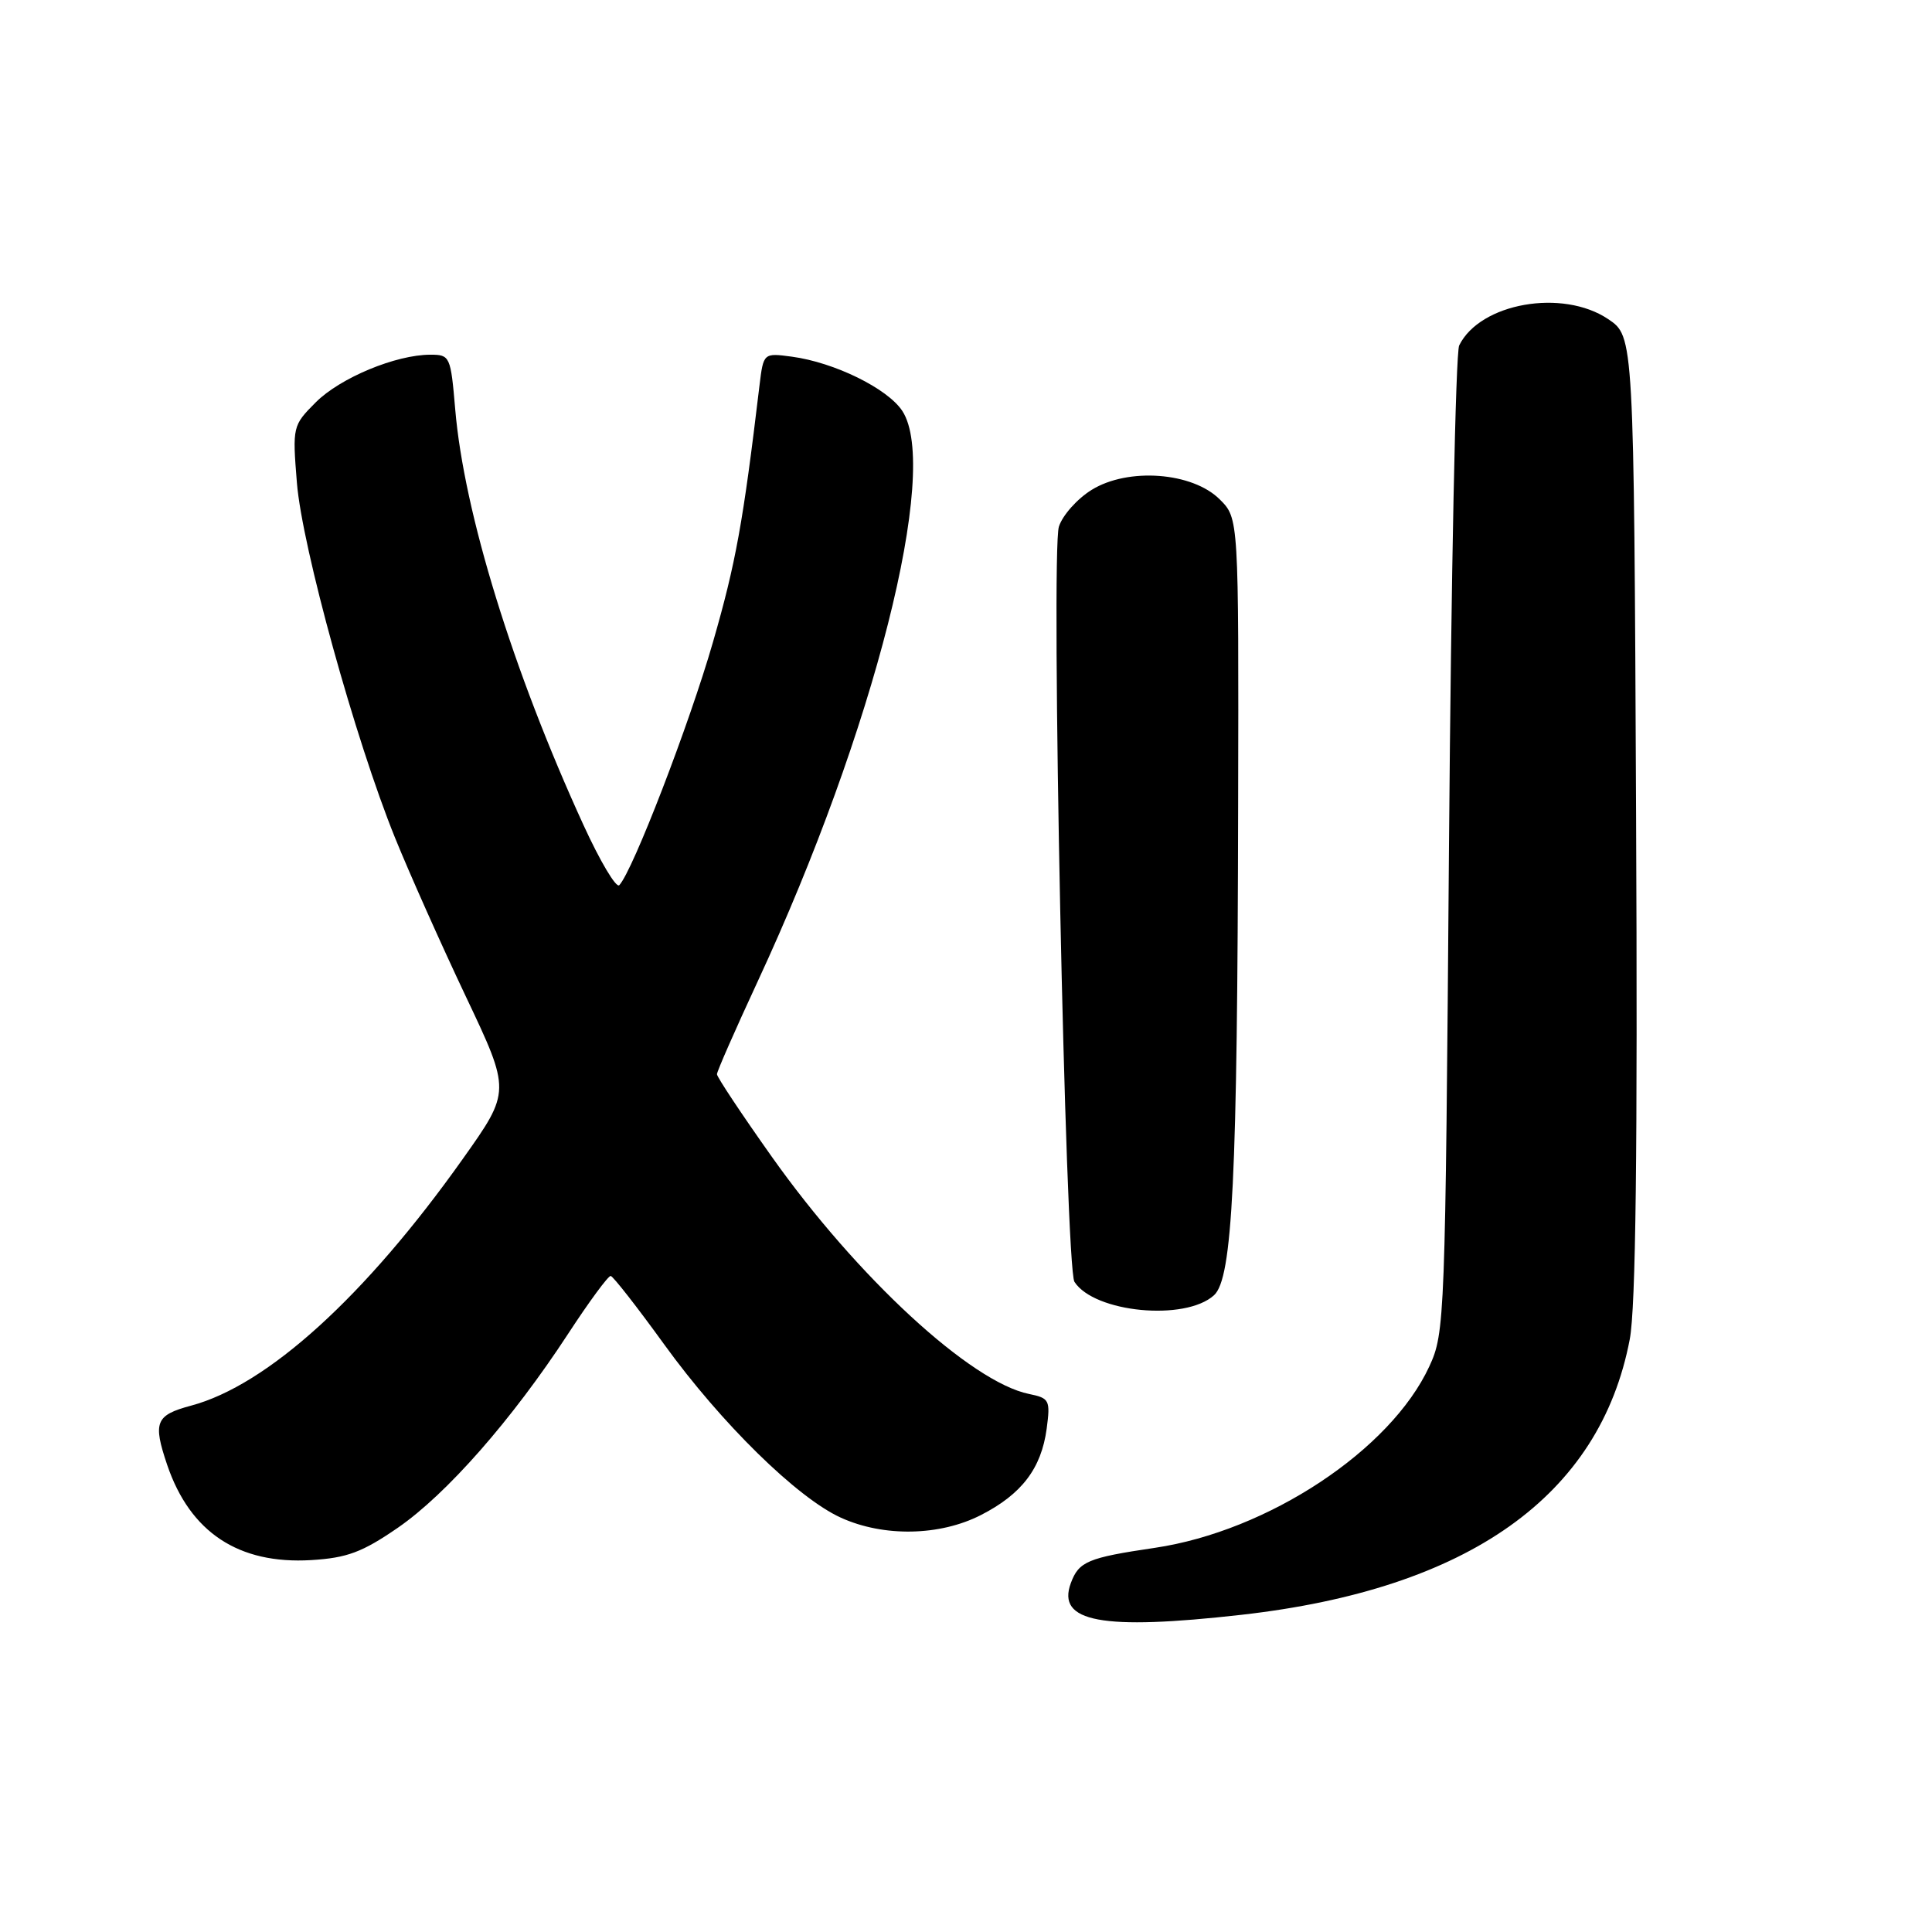 <?xml version="1.0" encoding="UTF-8" standalone="no"?>
<!DOCTYPE svg PUBLIC "-//W3C//DTD SVG 1.1//EN" "http://www.w3.org/Graphics/SVG/1.1/DTD/svg11.dtd" >
<svg xmlns="http://www.w3.org/2000/svg" xmlns:xlink="http://www.w3.org/1999/xlink" version="1.1" viewBox="0 0 256 256">
 <g >
 <path fill="currentColor"
d=" M 164.50 213.97 C 194.59 210.57 212.00 198.22 215.95 177.47 C 216.75 173.29 217.00 152.41 216.79 108.04 C 216.50 44.58 216.50 44.58 213.10 42.29 C 207.06 38.22 196.11 40.15 193.35 45.77 C 192.88 46.72 192.28 76.52 192.00 112.00 C 191.51 174.98 191.45 176.61 189.39 181.06 C 184.26 192.15 168.02 202.88 153.00 205.10 C 144.12 206.41 142.95 206.91 141.89 209.77 C 139.98 214.94 145.98 216.06 164.50 213.97 Z  M 52.71 202.44 C 59.19 197.97 67.83 188.13 75.27 176.75 C 78.05 172.49 80.60 169.03 80.92 169.07 C 81.24 169.11 84.42 173.18 88.00 178.13 C 95.59 188.62 105.63 198.47 111.42 201.10 C 117.09 203.68 124.53 203.54 129.98 200.75 C 135.38 197.99 137.98 194.58 138.69 189.31 C 139.19 185.53 139.06 185.26 136.36 184.71 C 128.64 183.14 113.59 169.26 102.25 153.25 C 98.26 147.62 95.00 142.71 95.00 142.34 C 95.00 141.97 97.43 136.44 100.40 130.04 C 115.82 96.84 124.61 62.16 119.56 54.45 C 117.61 51.48 110.57 48.02 104.92 47.26 C 101.16 46.76 101.16 46.76 100.63 51.13 C 98.46 69.29 97.50 74.59 94.47 85.09 C 91.35 95.94 83.86 115.37 82.06 117.29 C 81.65 117.72 79.51 114.12 77.30 109.29 C 67.94 88.86 61.48 67.91 60.32 54.25 C 59.72 47.21 59.63 47.00 57.03 47.00 C 52.46 47.00 45.09 50.06 41.84 53.31 C 38.78 56.38 38.74 56.52 39.34 63.96 C 40.02 72.47 47.09 98.05 52.34 111.00 C 54.23 115.67 58.46 125.15 61.73 132.05 C 67.68 144.60 67.68 144.60 61.33 153.55 C 48.42 171.76 35.43 183.56 25.30 186.26 C 20.61 187.52 20.24 188.45 22.15 194.10 C 25.19 203.05 31.62 207.30 41.25 206.72 C 45.99 206.43 48.00 205.68 52.71 202.44 Z  M 160.86 171.63 C 163.32 169.40 163.97 156.14 164.06 106.59 C 164.14 68.68 164.14 68.68 161.63 66.18 C 158.02 62.56 149.48 61.92 144.65 64.91 C 142.74 66.09 140.79 68.28 140.31 69.78 C 139.22 73.19 141.17 167.99 142.37 169.85 C 145.00 173.93 157.04 175.09 160.86 171.63 Z "/>
</g>
</svg>